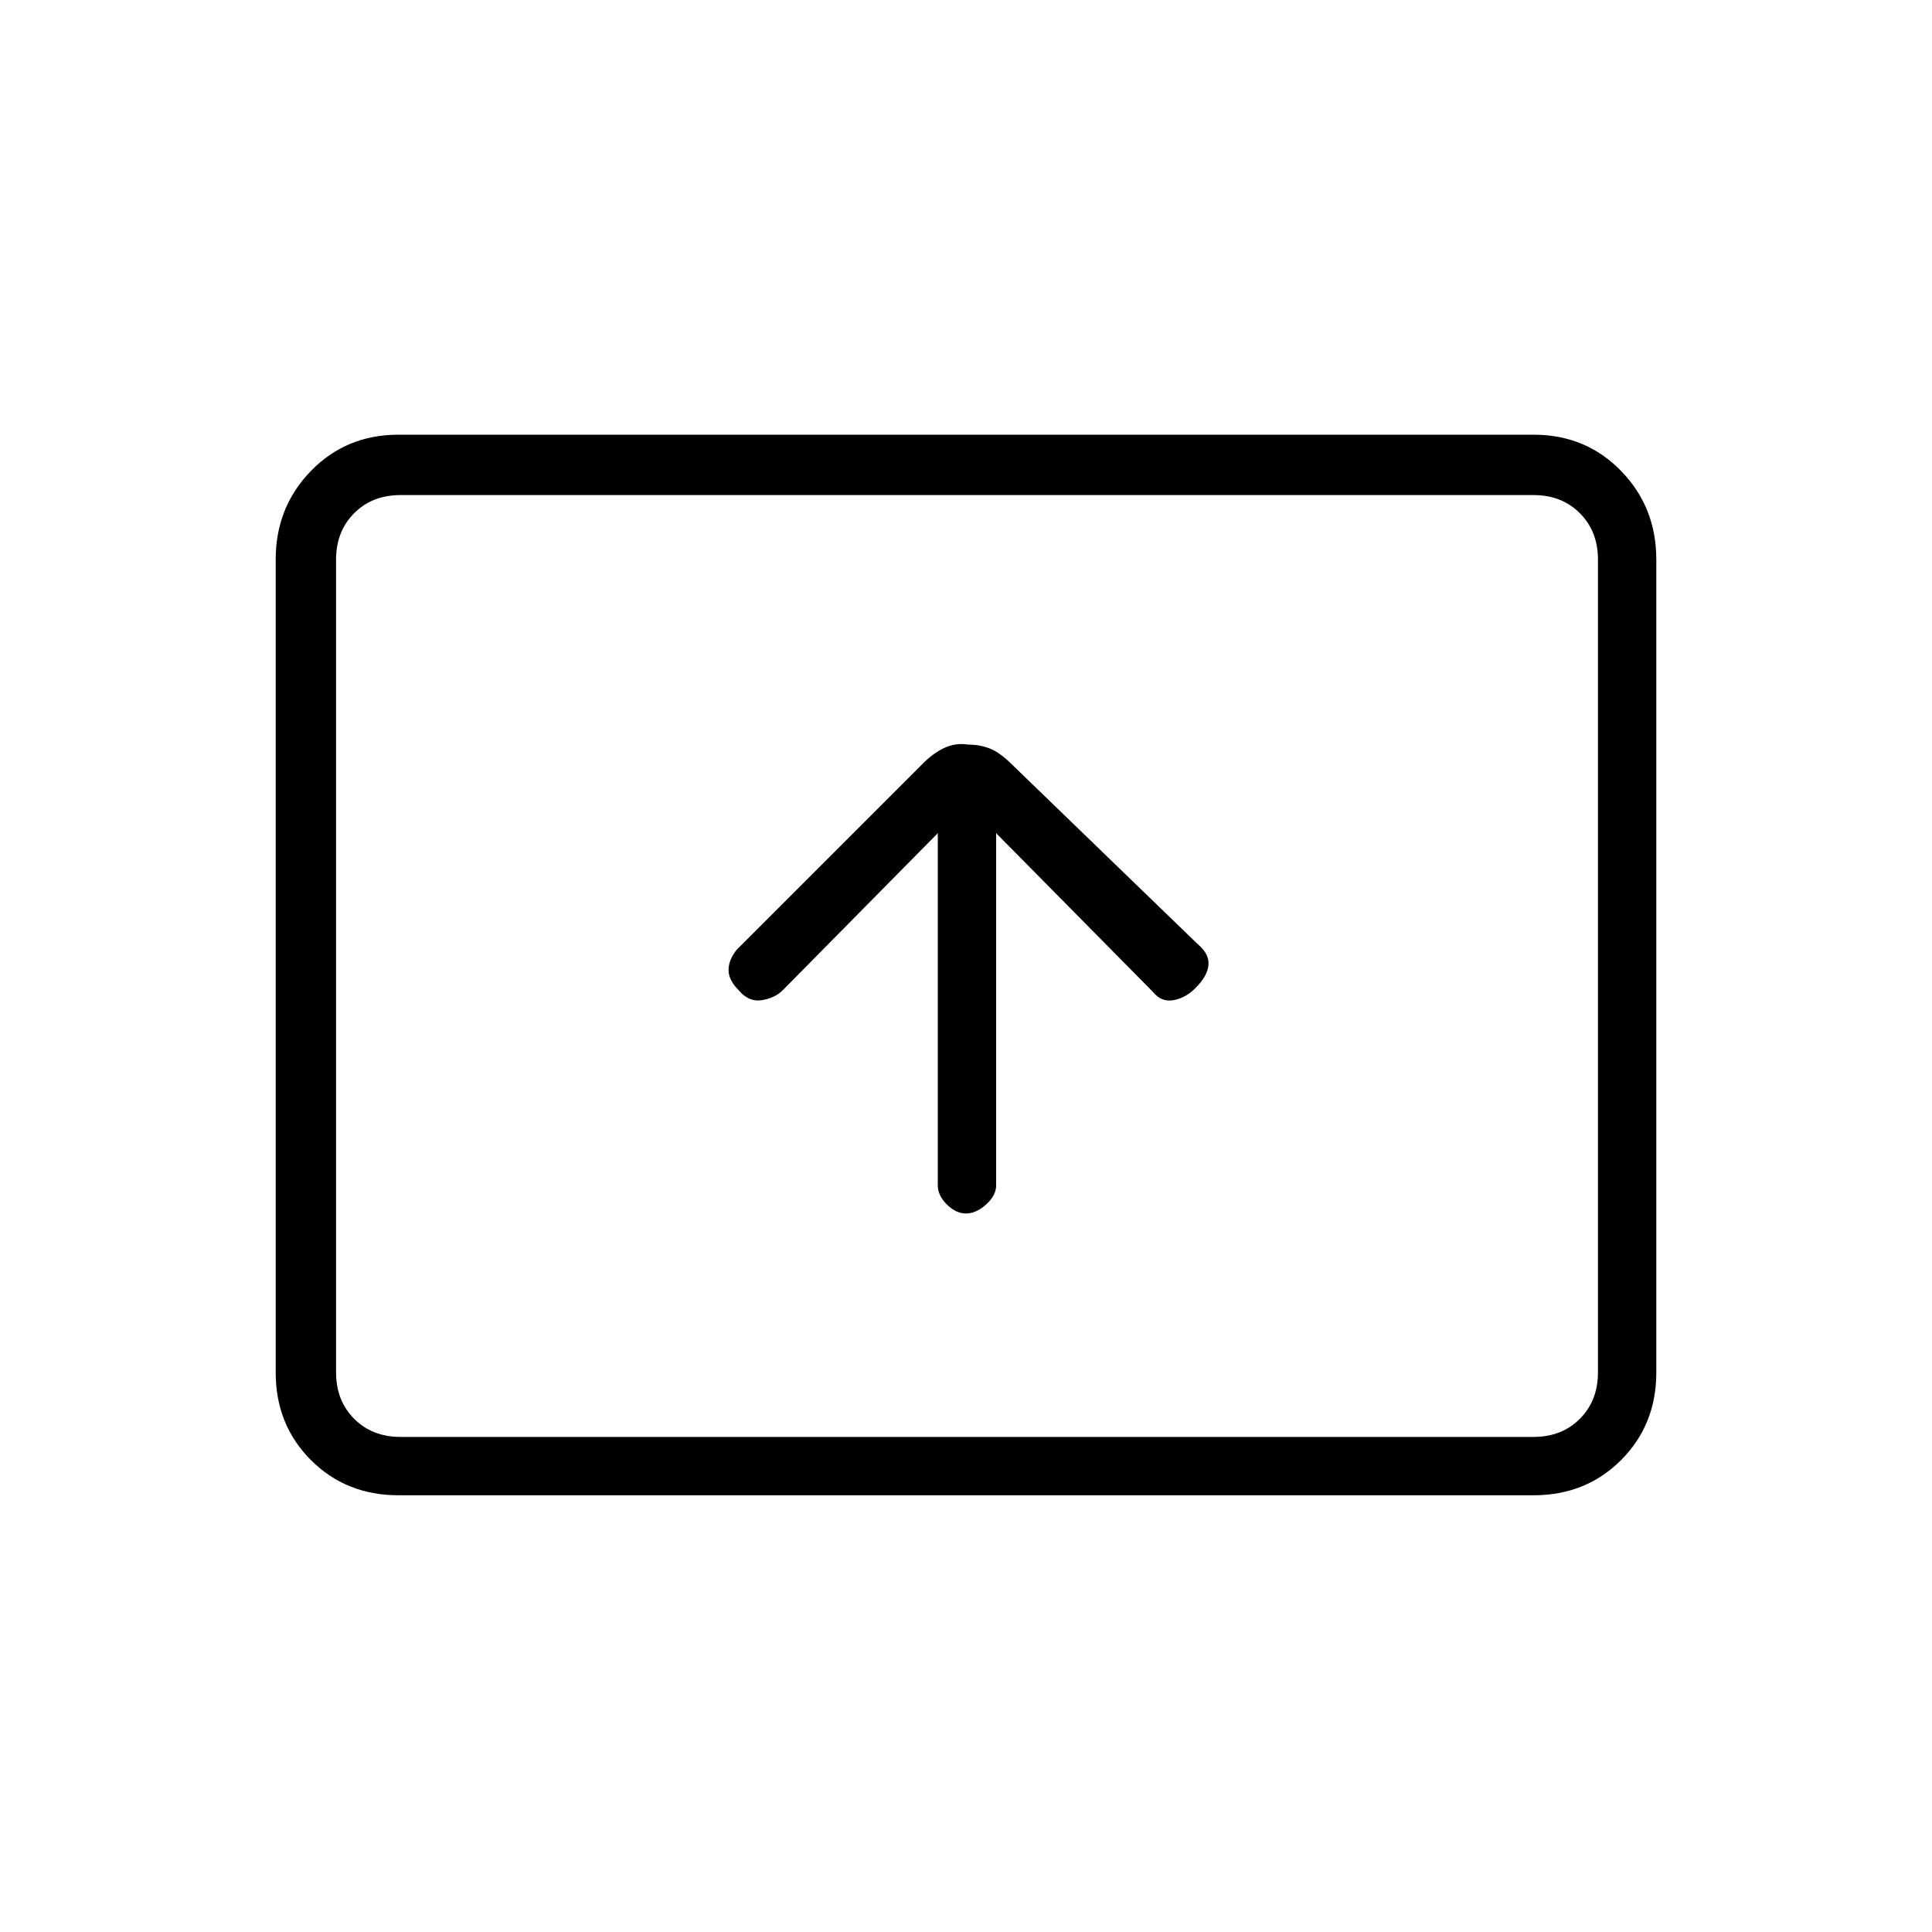 <svg xmlns="http://www.w3.org/2000/svg" height="20" width="20"><path d="M10 12.562q.104 0 .208-.093.104-.094.104-.198V8.625l1.626 1.646q.083.104.208.083.125-.021.229-.125.125-.125.135-.239.011-.115-.114-.219l-1.917-1.854q-.125-.125-.229-.167-.104-.042-.229-.042-.125-.02-.24.032-.114.052-.219.156L7.625 9.833q-.083.105-.083.209t.104.208q.104.125.239.104.136-.021.219-.104l1.604-1.625v3.646q0 .104.094.198.094.093.198.093Zm-5.875 2.917q-.542 0-.906-.364-.365-.365-.365-.907V5.792q0-.542.365-.917.364-.375.906-.375h11.75q.542 0 .906.375.365.375.365.917v8.416q0 .542-.365.907-.364.364-.906.364Zm.021-.604q-.292 0-.479-.187-.188-.188-.188-.48V5.792q0-.292.188-.48.187-.187.479-.187-.292 0-.479.187-.188.188-.188.48v8.416q0 .292.188.48.187.187.479.187Zm0 0h11.729q.292 0 .479-.187.188-.188.188-.48V5.792q0-.292-.188-.48-.187-.187-.479-.187H4.146q-.292 0-.479.187-.188.188-.188.48v8.416q0 .292.188.48.187.187.479.187Z"/></svg>